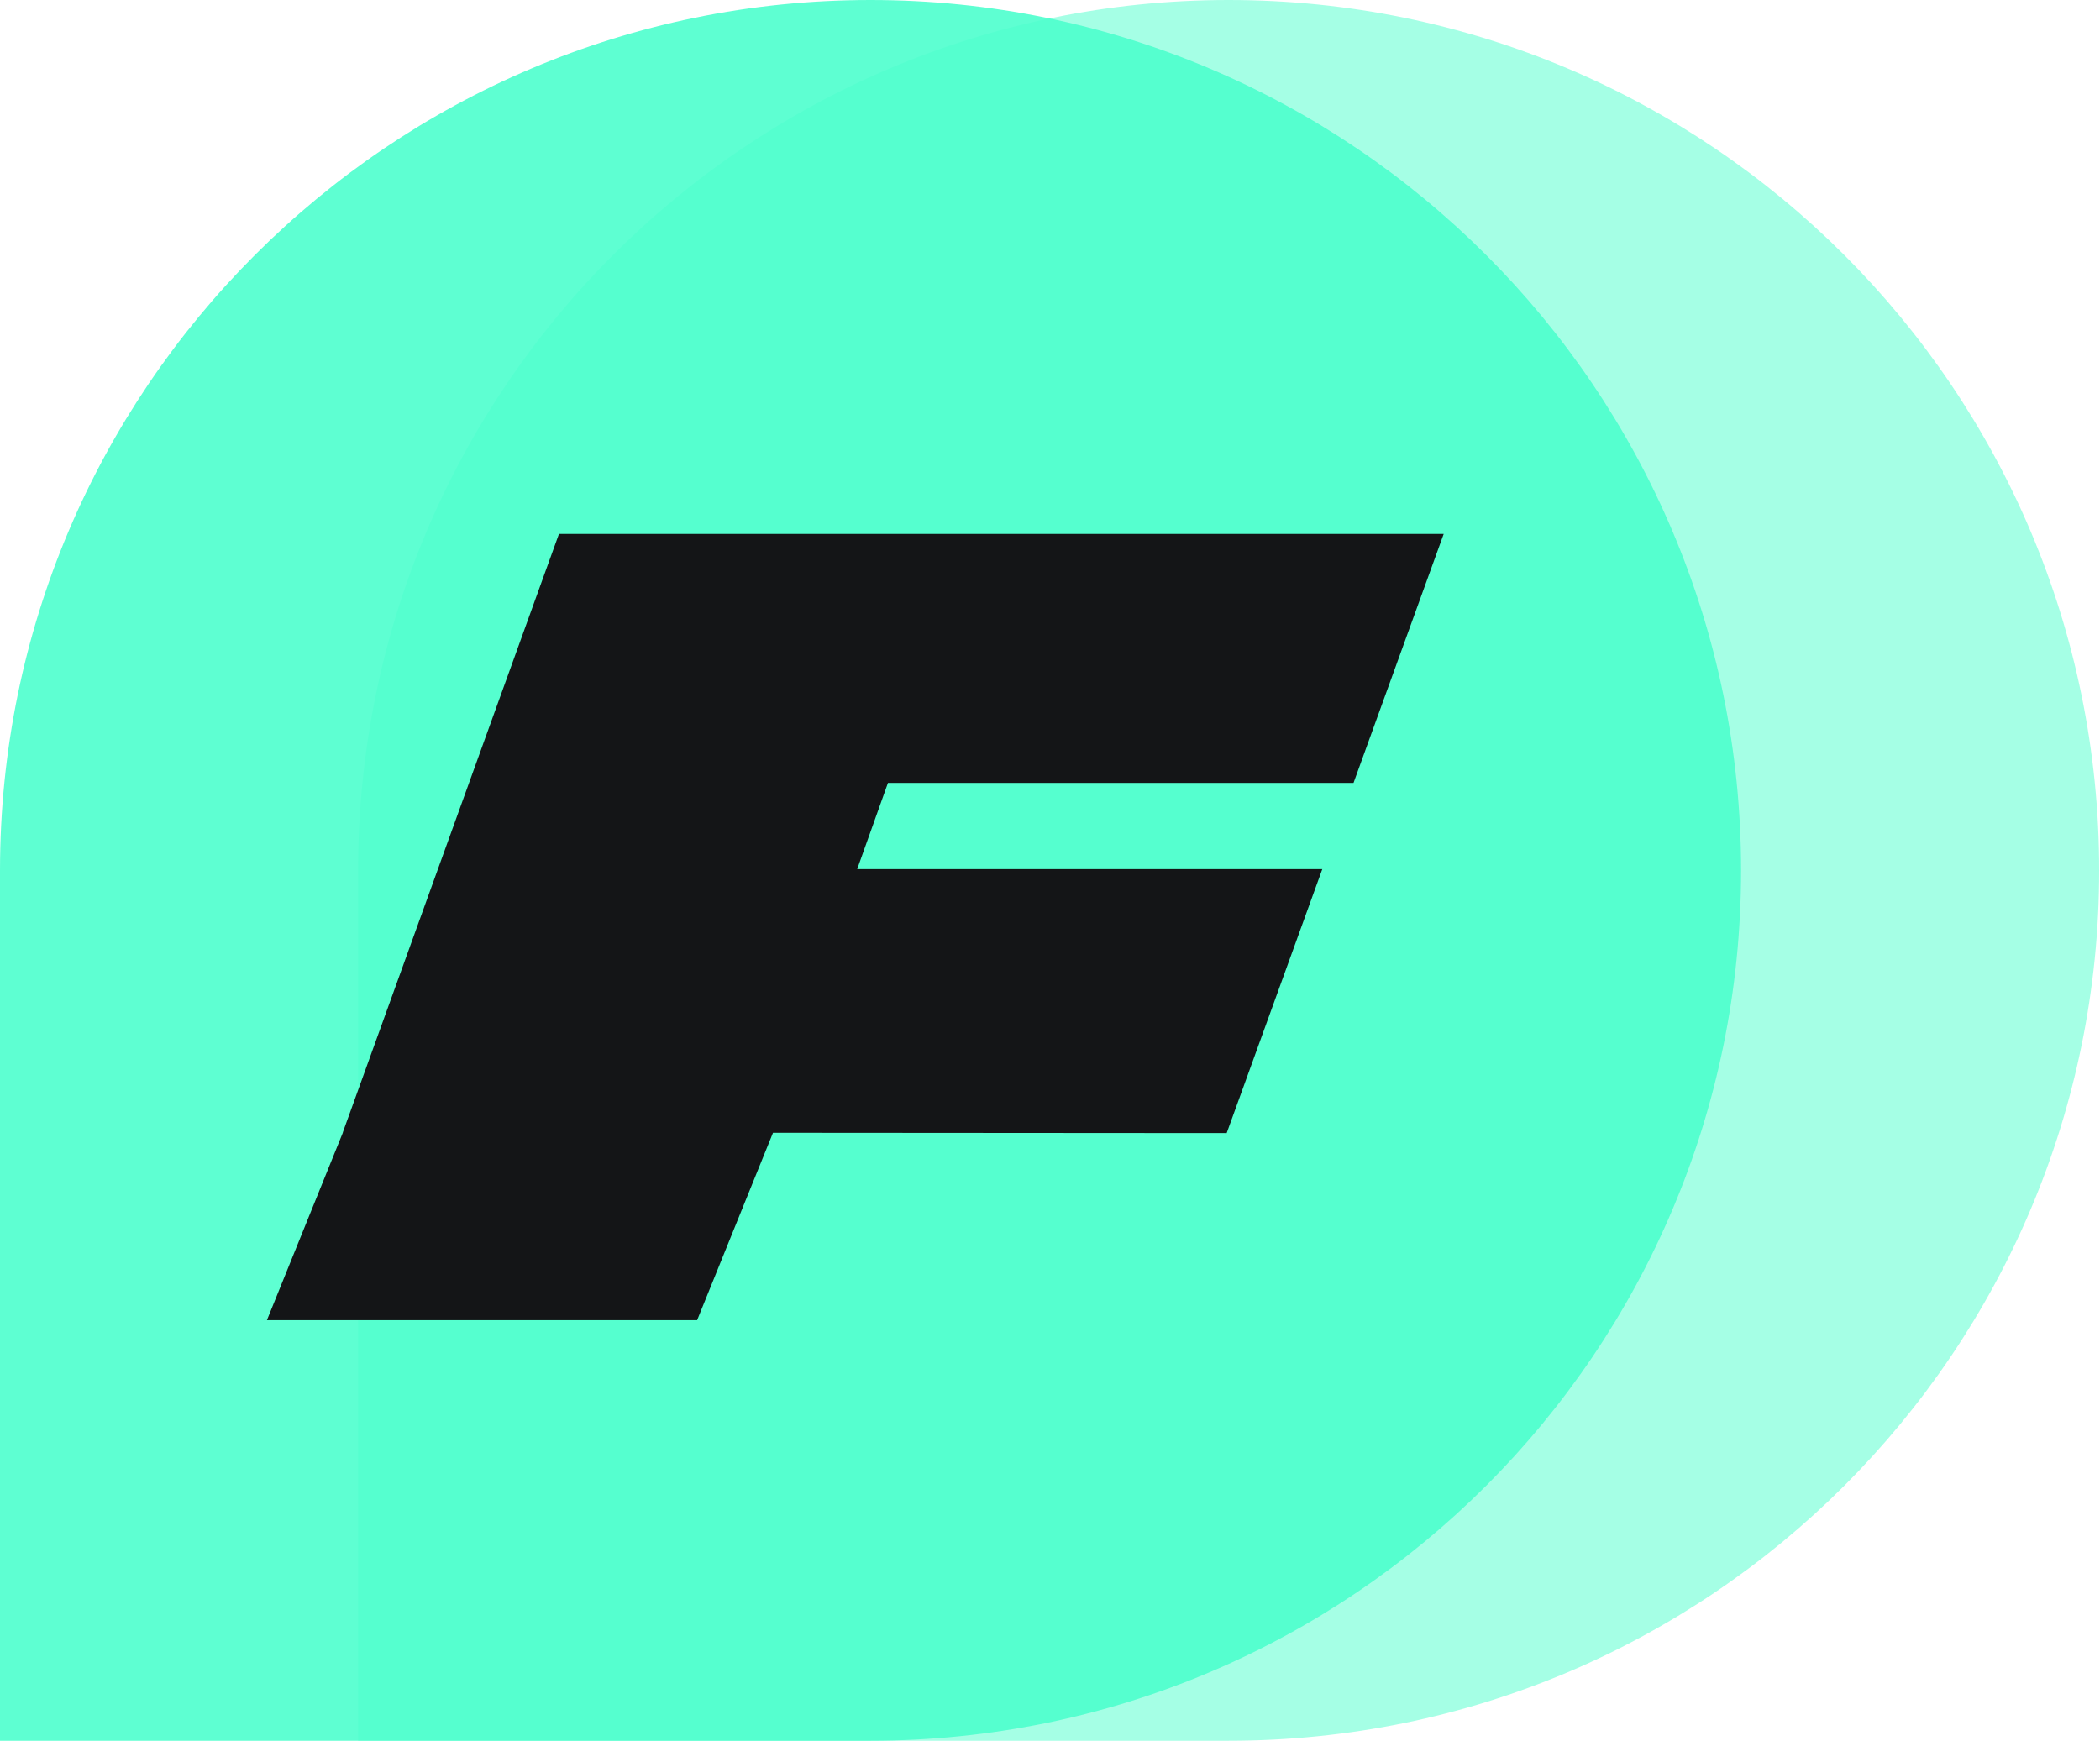 <svg width="784" height="650" viewBox="0 0 784 650" fill="none" xmlns="http://www.w3.org/2000/svg">
<path opacity="0.5" d="M783.688 325C783.688 145.507 638.181 0 458.688 0C279.195 0 133.688 145.507 133.688 325V650H458.688C638.181 650 783.688 504.493 783.688 325Z" fill="#4DFFCD"/>
<path opacity="0.9" d="M650 325C650 145.507 504.493 0 325 0C145.507 0 0 145.507 0 325V650H325C504.493 650 650 504.493 650 325Z" fill="#4DFFCD"/>
<path d="M505.314 292.343H331.499L320.019 324.526H493.659L457.964 423.099L288.58 422.981L260.257 492.957H99.653L128.022 422.872H127.974L208.675 199.372H538.98L505.314 292.343Z" fill="#141517"/>
</svg>
